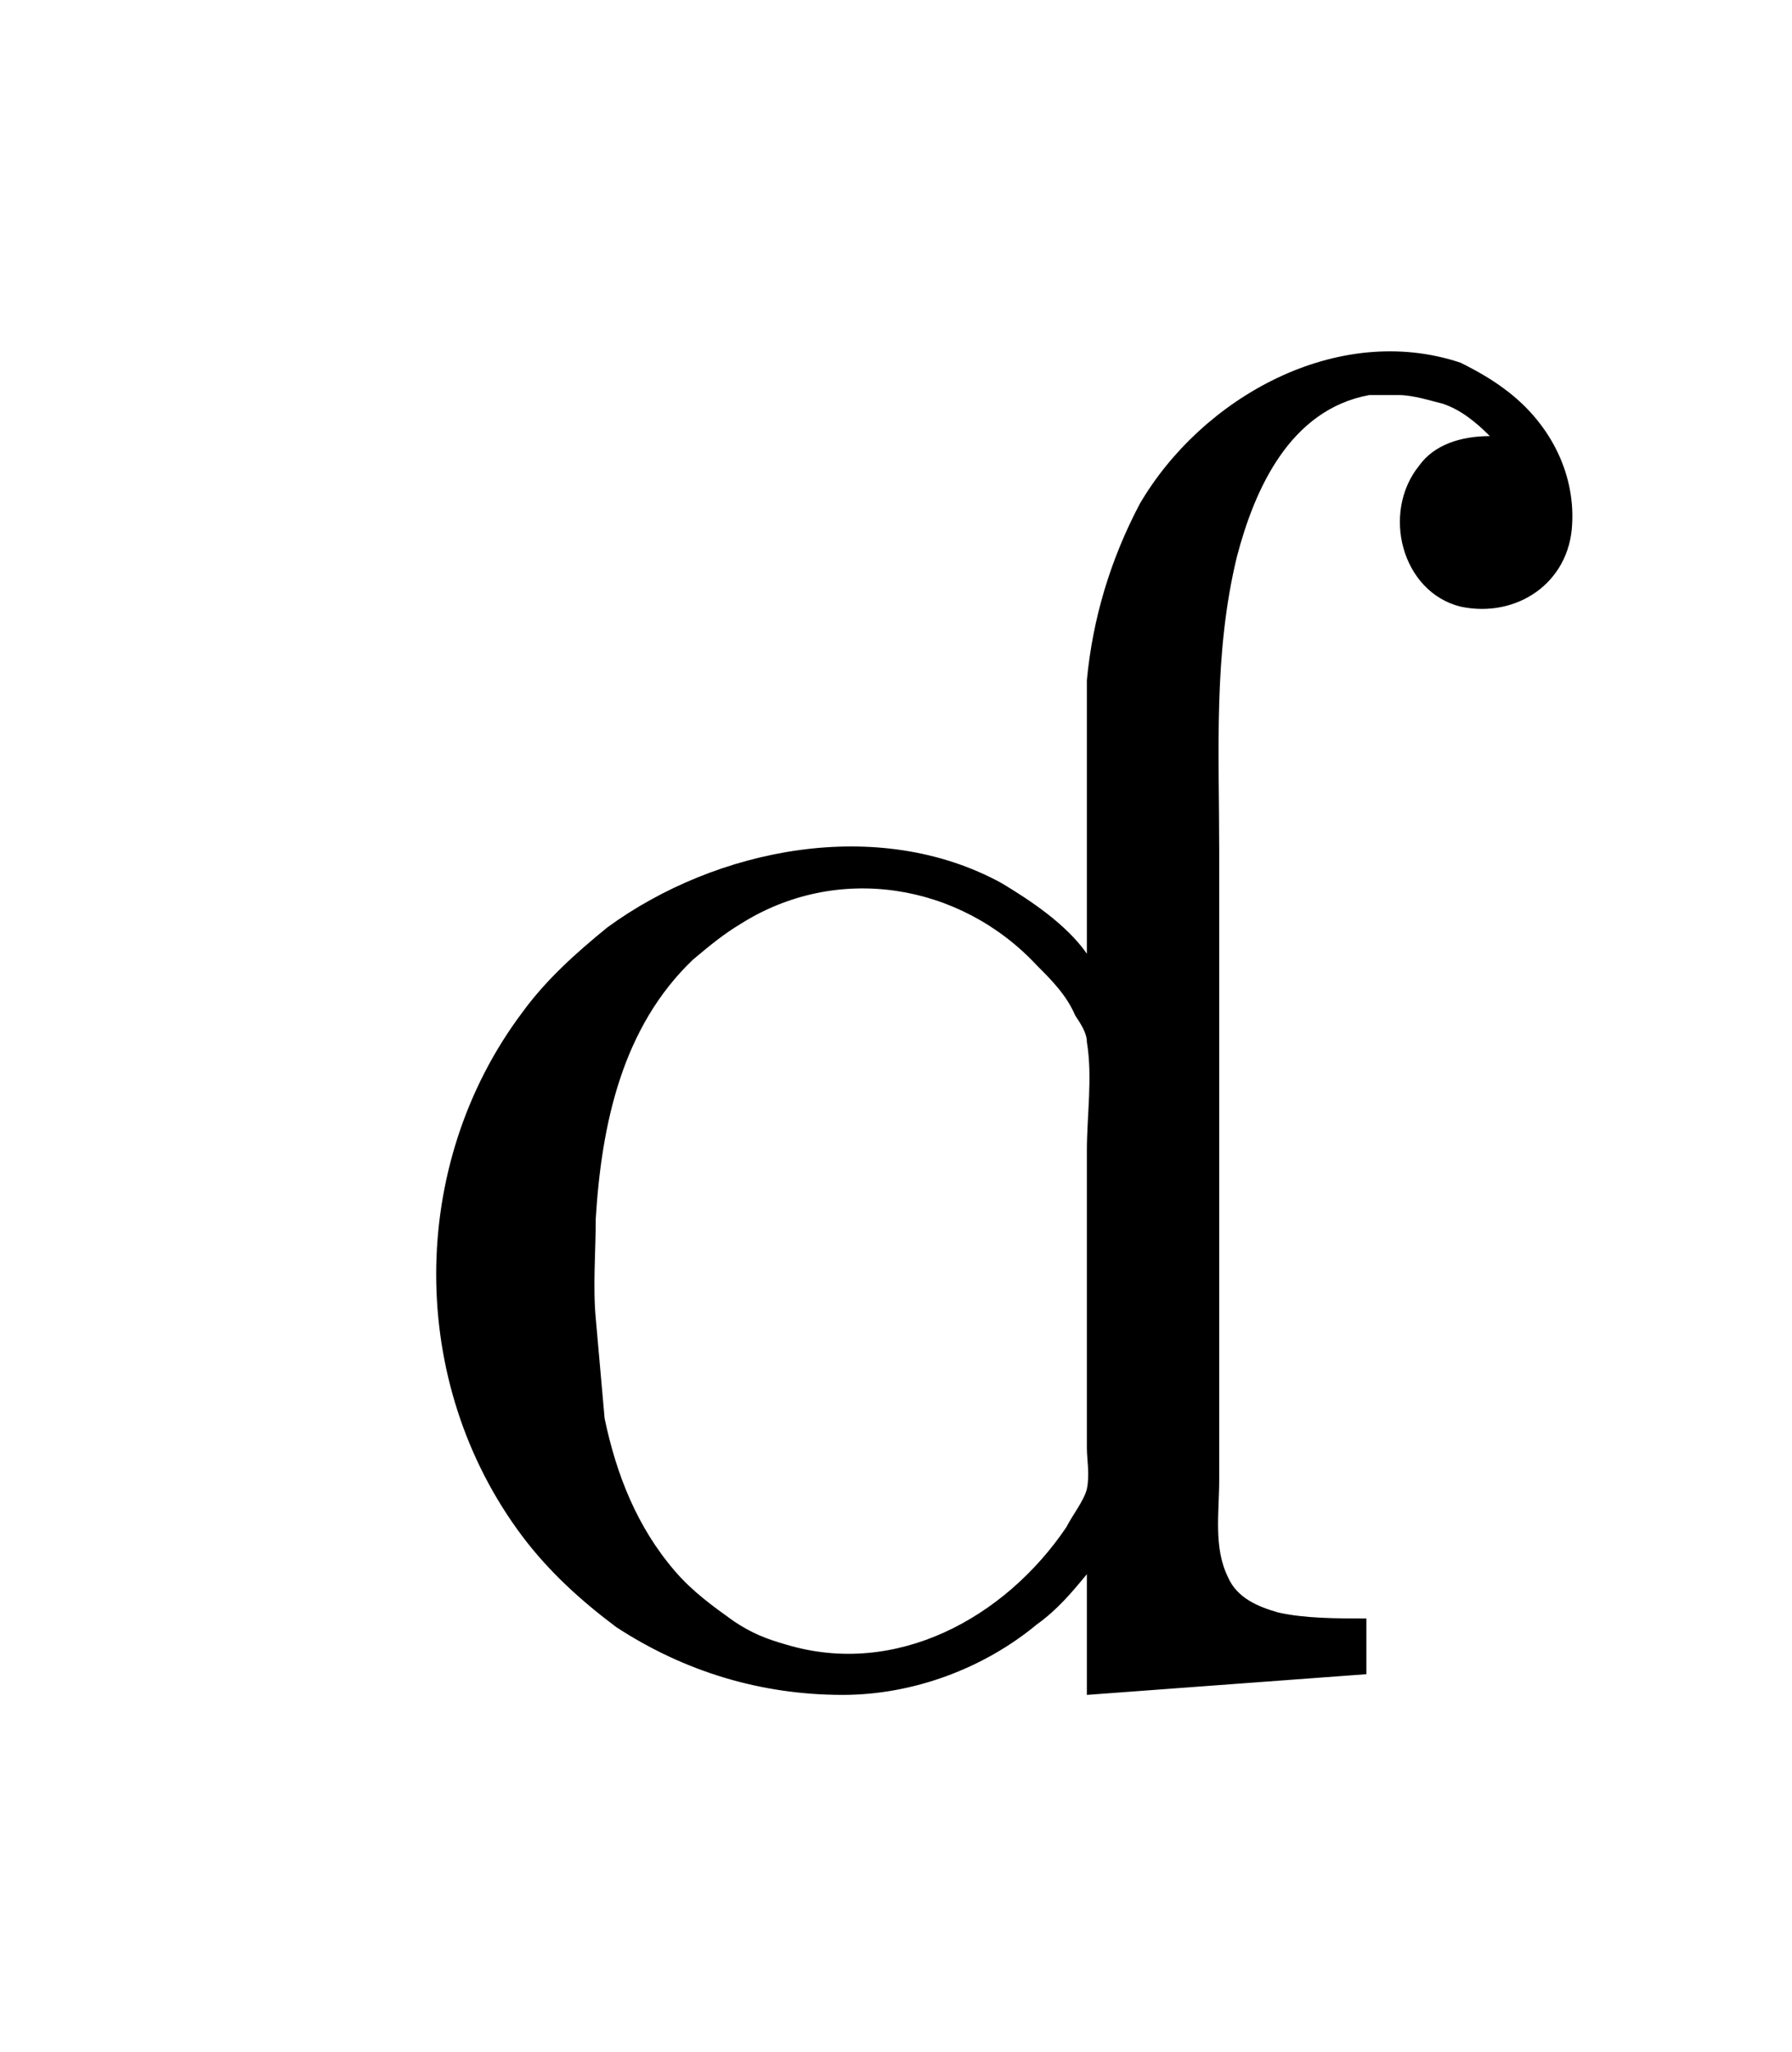 <?xml version="1.0" encoding="UTF-8"?>
<svg xmlns="http://www.w3.org/2000/svg" xmlns:xlink="http://www.w3.org/1999/xlink" width="9.52pt" height="10.904pt" viewBox="0 0 9.52 10.904" version="1.1">
<defs>
<g>
<symbol overflow="visible" id="glyph0-0">
<path style="stroke:none;" d=""/>
</symbol>
<symbol overflow="visible" id="glyph0-1">
<path style="stroke:none;" d="M 3.781 -3.844 C 3.672 -4 3.484 -4.125 3.328 -4.219 C 2.672 -4.578 1.812 -4.406 1.234 -3.984 C 1.062 -3.844 0.906 -3.703 0.781 -3.531 C 0.172 -2.719 0.172 -1.562 0.781 -0.75 C 0.922 -0.562 1.094 -0.406 1.281 -0.266 C 1.641 -0.031 2.047 0.094 2.484 0.094 C 2.859 0.094 3.234 -0.047 3.516 -0.281 C 3.625 -0.359 3.703 -0.453 3.781 -0.547 L 3.781 0.094 L 5.266 -0.016 L 5.266 -0.312 C 5.109 -0.312 4.938 -0.312 4.797 -0.344 C 4.688 -0.375 4.578 -0.422 4.531 -0.531 C 4.453 -0.688 4.484 -0.875 4.484 -1.047 L 4.484 -4.391 C 4.484 -4.922 4.453 -5.438 4.578 -5.953 C 4.672 -6.312 4.859 -6.734 5.281 -6.812 C 5.328 -6.812 5.391 -6.812 5.438 -6.812 C 5.516 -6.812 5.609 -6.781 5.672 -6.766 C 5.766 -6.734 5.844 -6.672 5.922 -6.594 C 5.766 -6.594 5.625 -6.547 5.547 -6.438 C 5.344 -6.188 5.453 -5.766 5.766 -5.688 C 6.062 -5.625 6.344 -5.812 6.359 -6.125 C 6.375 -6.406 6.234 -6.672 6 -6.844 C 5.938 -6.891 5.859 -6.938 5.766 -6.984 C 5.109 -7.203 4.391 -6.797 4.062 -6.234 C 3.906 -5.938 3.812 -5.625 3.781 -5.297 C 3.781 -5.125 3.781 -4.938 3.781 -4.766 Z M 1.172 -1.906 C 1.156 -2.078 1.172 -2.266 1.172 -2.438 C 1.203 -2.938 1.312 -3.453 1.688 -3.812 C 1.781 -3.891 1.859 -3.953 1.938 -4 C 2.453 -4.328 3.109 -4.219 3.516 -3.781 C 3.594 -3.703 3.672 -3.625 3.719 -3.516 C 3.75 -3.469 3.781 -3.422 3.781 -3.375 C 3.812 -3.188 3.781 -2.984 3.781 -2.797 L 3.781 -1.219 C 3.781 -1.156 3.797 -1.078 3.781 -1 C 3.766 -0.938 3.703 -0.859 3.672 -0.797 C 3.344 -0.312 2.766 0 2.188 -0.172 C 2.078 -0.203 2 -0.234 1.906 -0.297 C 1.797 -0.375 1.688 -0.453 1.594 -0.562 C 1.391 -0.797 1.281 -1.078 1.219 -1.375 C 1.203 -1.562 1.188 -1.719 1.172 -1.906 Z "/>
</symbol>
</g>
</defs>
<g id="surface1">
<g style="fill:rgb(0%,0%,0%);fill-opacity:1;">
  <use xlink:href="#glyph0-1" x="1.993" y="8.911"/>
</g>
</g>
</svg>
